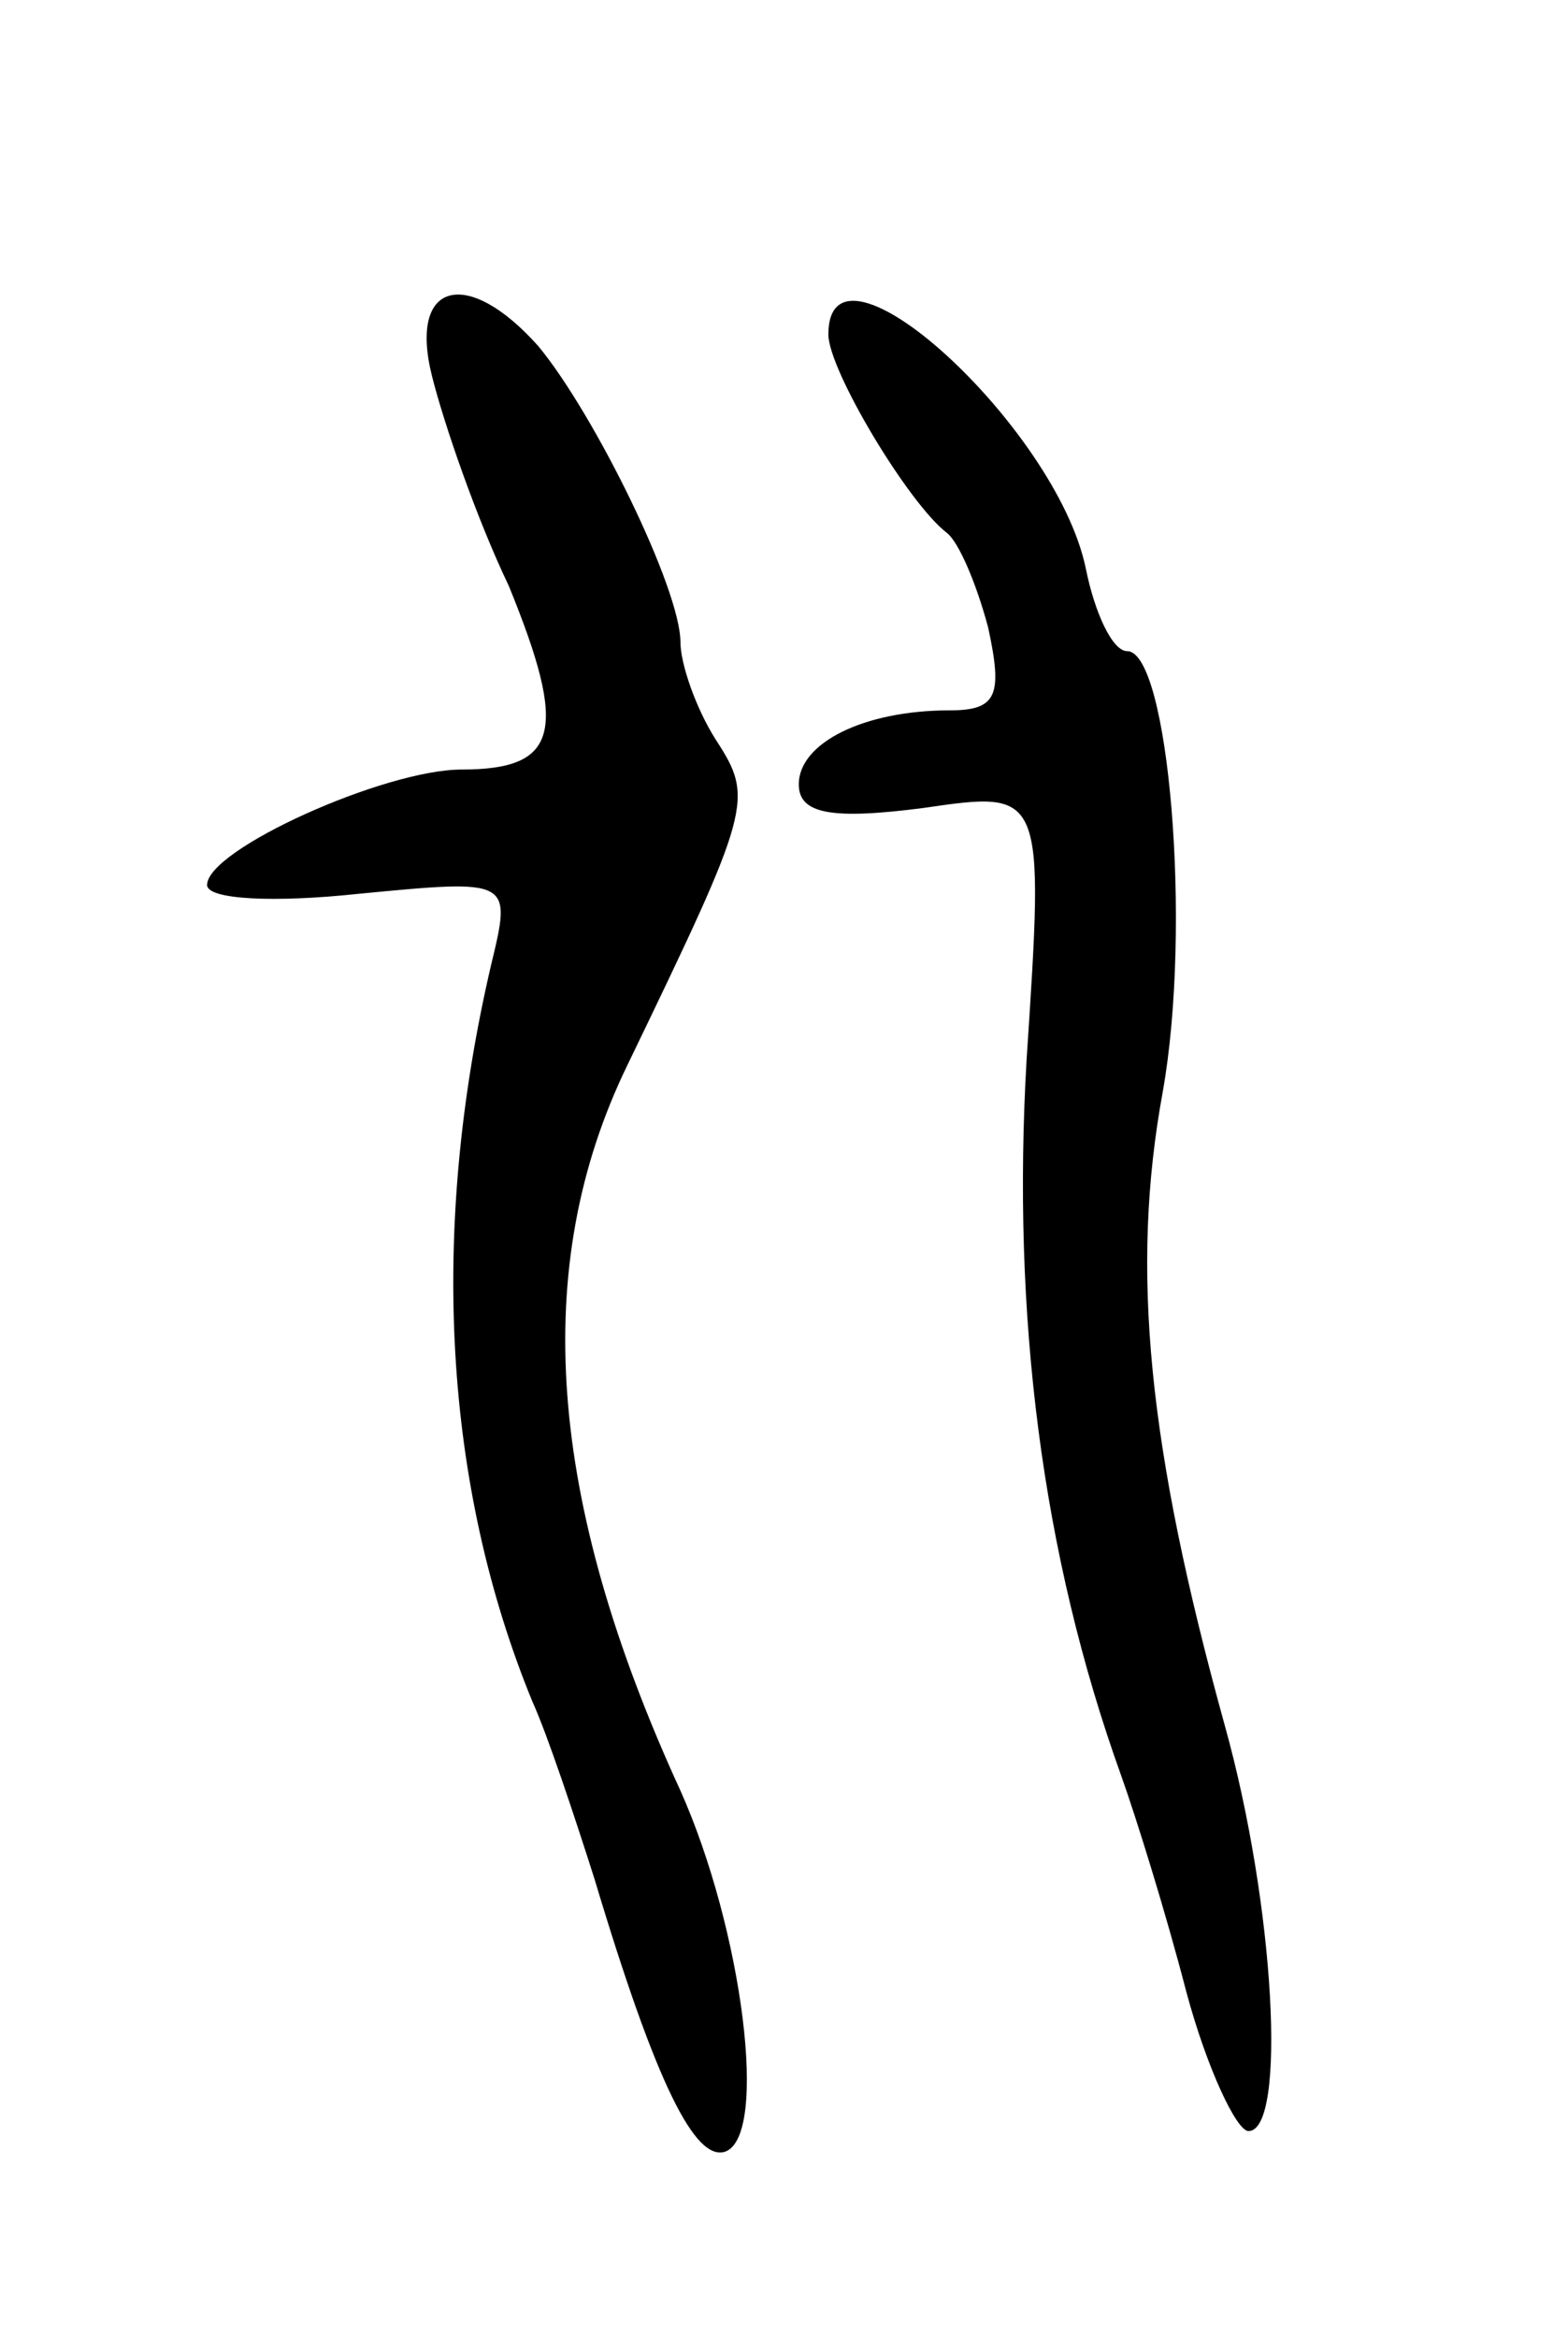 <svg version="1.0" xmlns="http://www.w3.org/2000/svg"
 width="53pt" height="79pt" viewBox="0 0 53 79"
 preserveAspectRatio="xMidYMid meet">
<g transform="translate(0,79) scale(0.1,-0.1)"
fill="#000000" stroke="none">
<path d="M146 663 c4 -16 15 -48 26 -71 20 -49 17 -62 -16 -62 -26 0 -86 -27
-86 -39 0 -5 23 -6 51 -3 52 5 52 5 45 -24 -21 -90 -16 -176 14 -249 5 -11 14
-38 21 -60 21 -70 34 -95 44 -92 15 5 6 75 -15 122 -45 98 -51 177 -18 245 42
87 43 90 30 110 -7 11 -12 26 -12 33 0 18 -29 77 -48 100 -24 27 -44 22 -36
-10z"/>
<path d="M280 677 c0 -12 27 -57 40 -67 4 -3 10 -17 14 -32 5 -23 3 -28 -13
-28 -29 0 -51 -11 -51 -25 0 -10 11 -12 42 -8 41 6 41 6 35 -85 -5 -86 5 -167
32 -242 5 -14 15 -46 22 -73 7 -26 17 -47 21 -47 13 0 9 76 -8 137 -26 94 -32
154 -21 214 10 56 2 149 -12 149 -5 0 -11 13 -14 28 -10 48 -87 118 -87 79z"/>
</g>
</svg>
